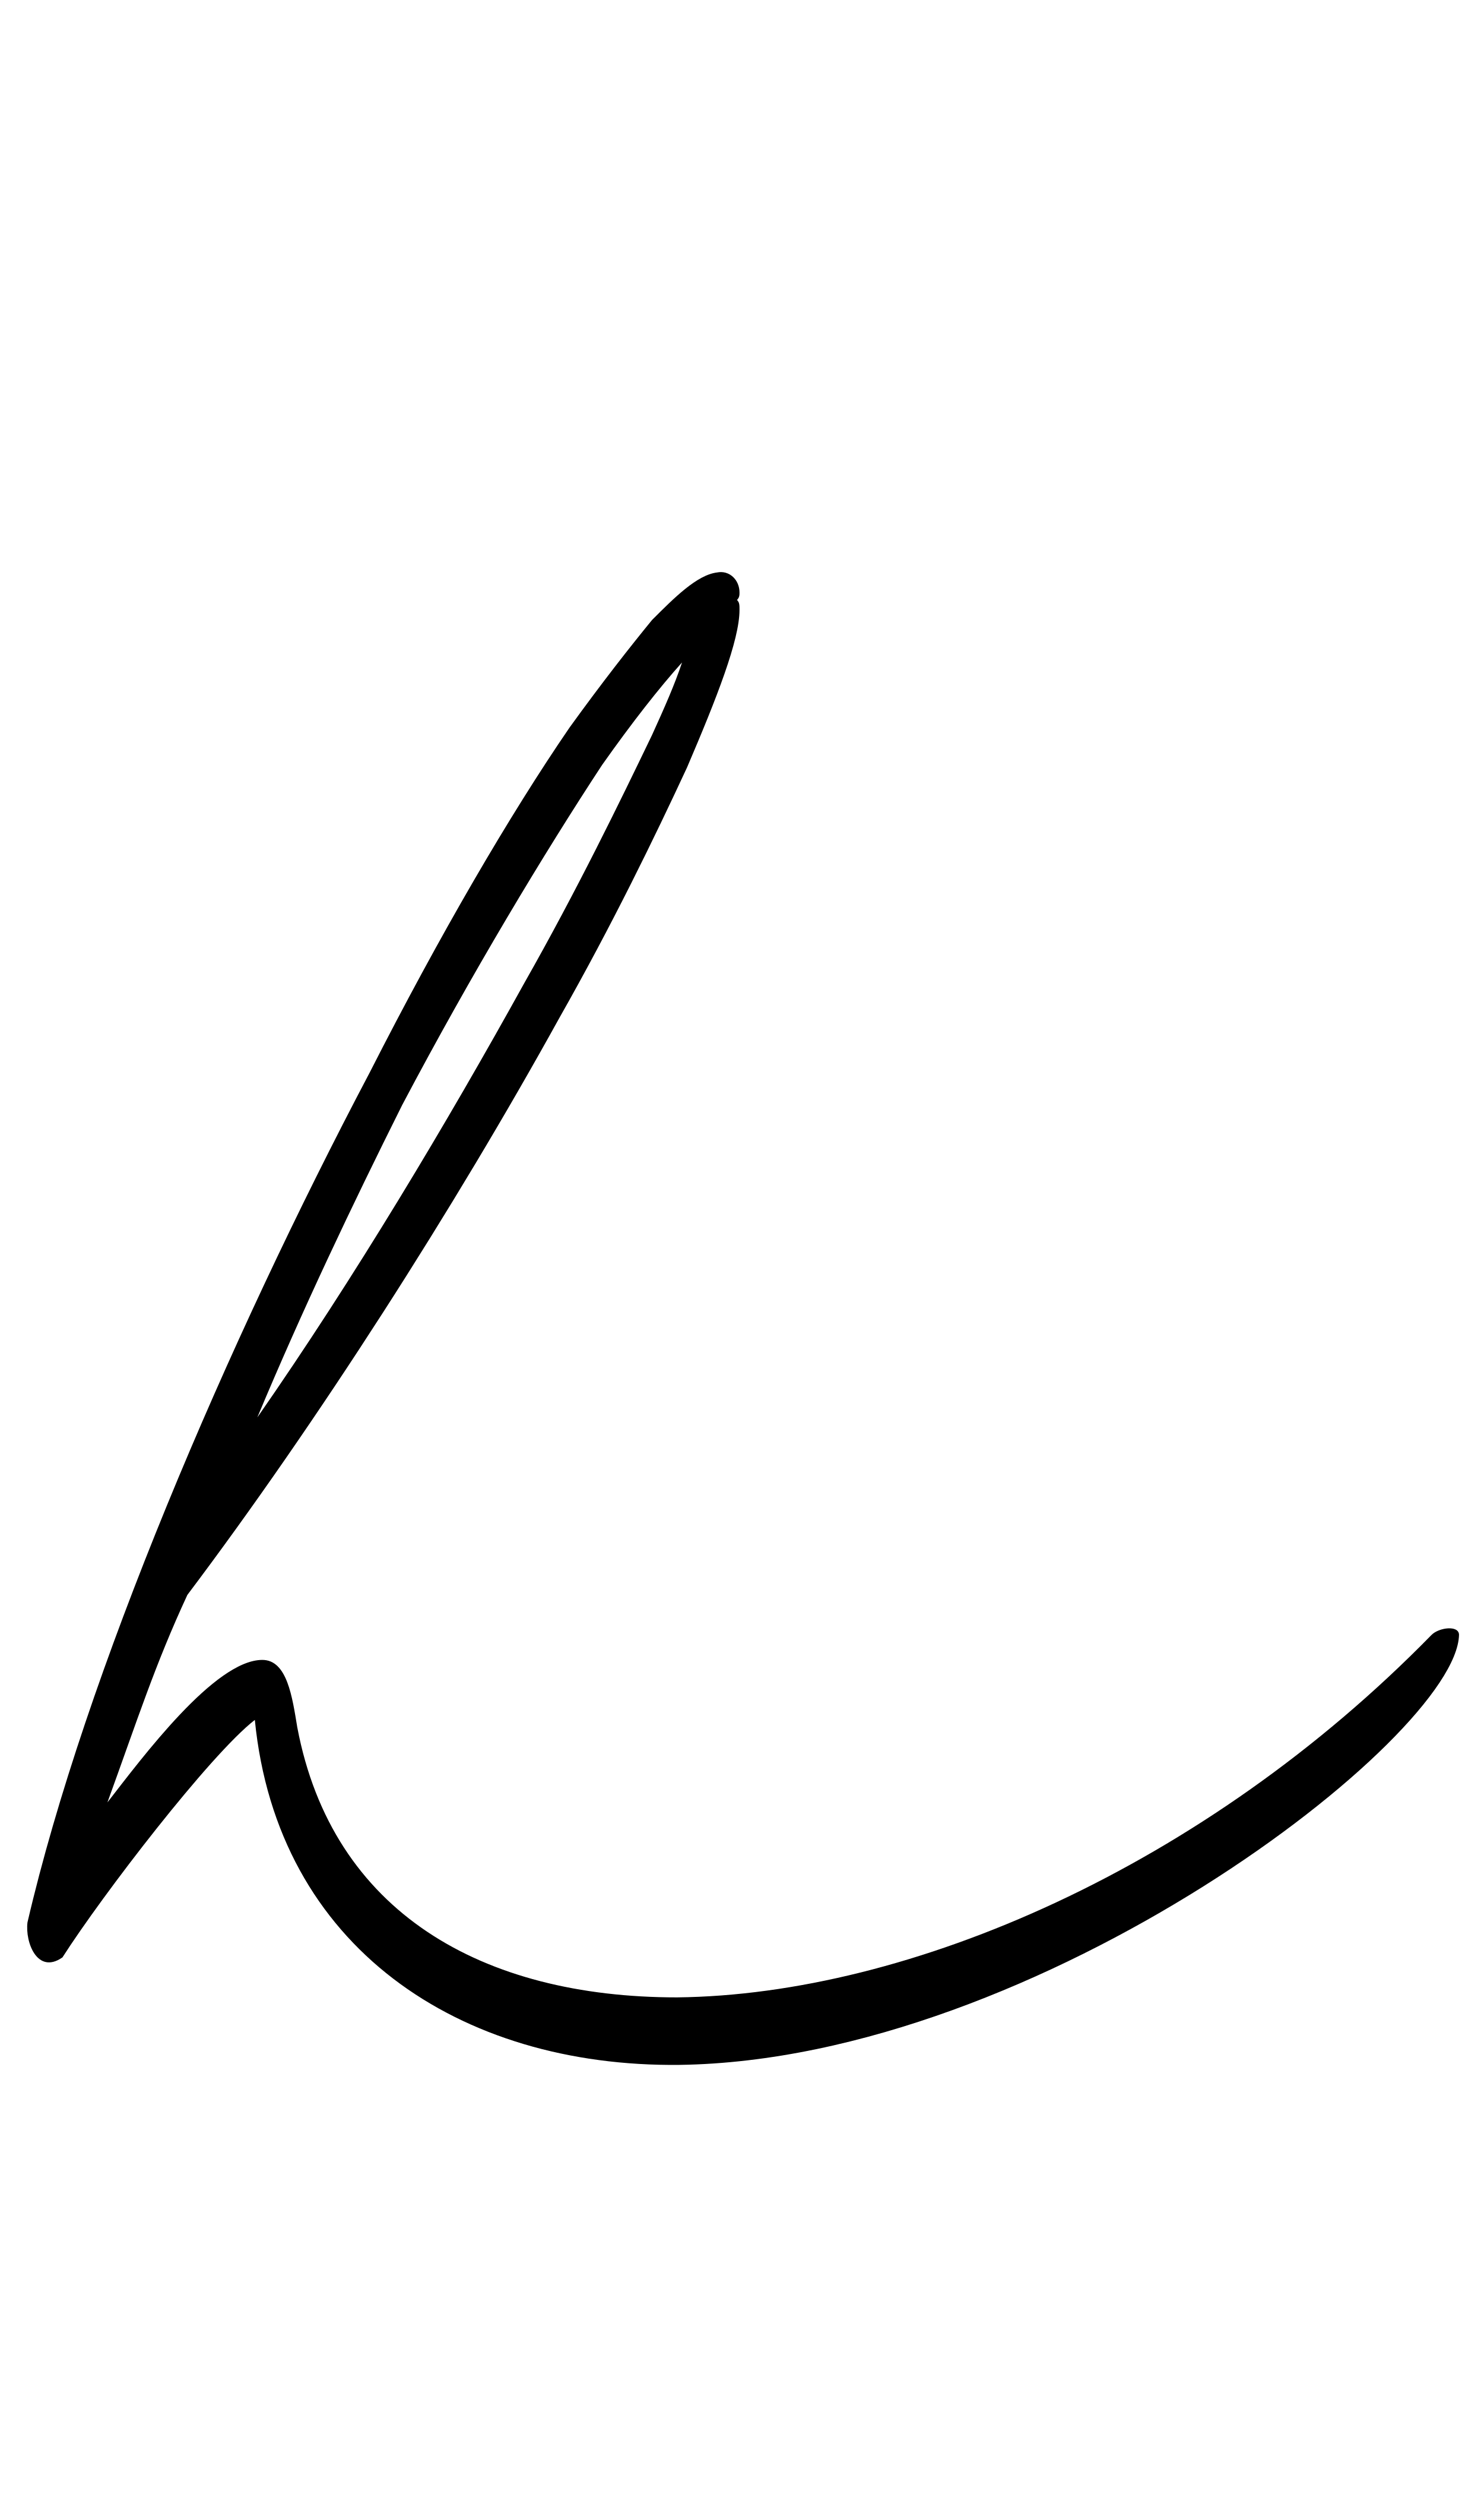 <?xml version="1.0" standalone="no"?>
<!DOCTYPE svg PUBLIC "-//W3C//DTD SVG 1.1//EN" "http://www.w3.org/Graphics/SVG/1.1/DTD/svg11.dtd" >
<svg xmlns="http://www.w3.org/2000/svg" xmlns:xlink="http://www.w3.org/1999/xlink" version="1.1" viewBox="-20 0 594 1000">
   <path fill="currentColor"
d="M99 691c14 74 74 108 152 108c93 -1 211 -52 302 -145c3 -3 11 -4 11 0c-1 41 -168 170 -312 172c-88 1 -161 -47 -170 -138c-18 14 -61 70 -77 95c-10 7 -15 -6 -14 -14c23 -99 80 -232 137 -340c28 -55 56 -103 80 -138c13 -18 24 -32 33 -43c9 -9 18 -18 26 -19
c5 -1 9 3 9 8c0 1 0 2 -1 3c1 1 1 2 1 4c0 12 -9 35 -21 63c-13 28 -30 63 -51 100c-42 76 -97 162 -149 231c-13 28 -20 50 -32 83c14 -18 43 -57 62 -57c10 0 12 15 14 27zM190 393c21 -37 38 -72 51 -99c5 -11 9 -20 12 -29c-9 10 -20 24 -32 41c-23 35 -52 83 -80 136
c-20 40 -40 82 -58 125c39 -56 76 -118 107 -174z" />
</svg>
